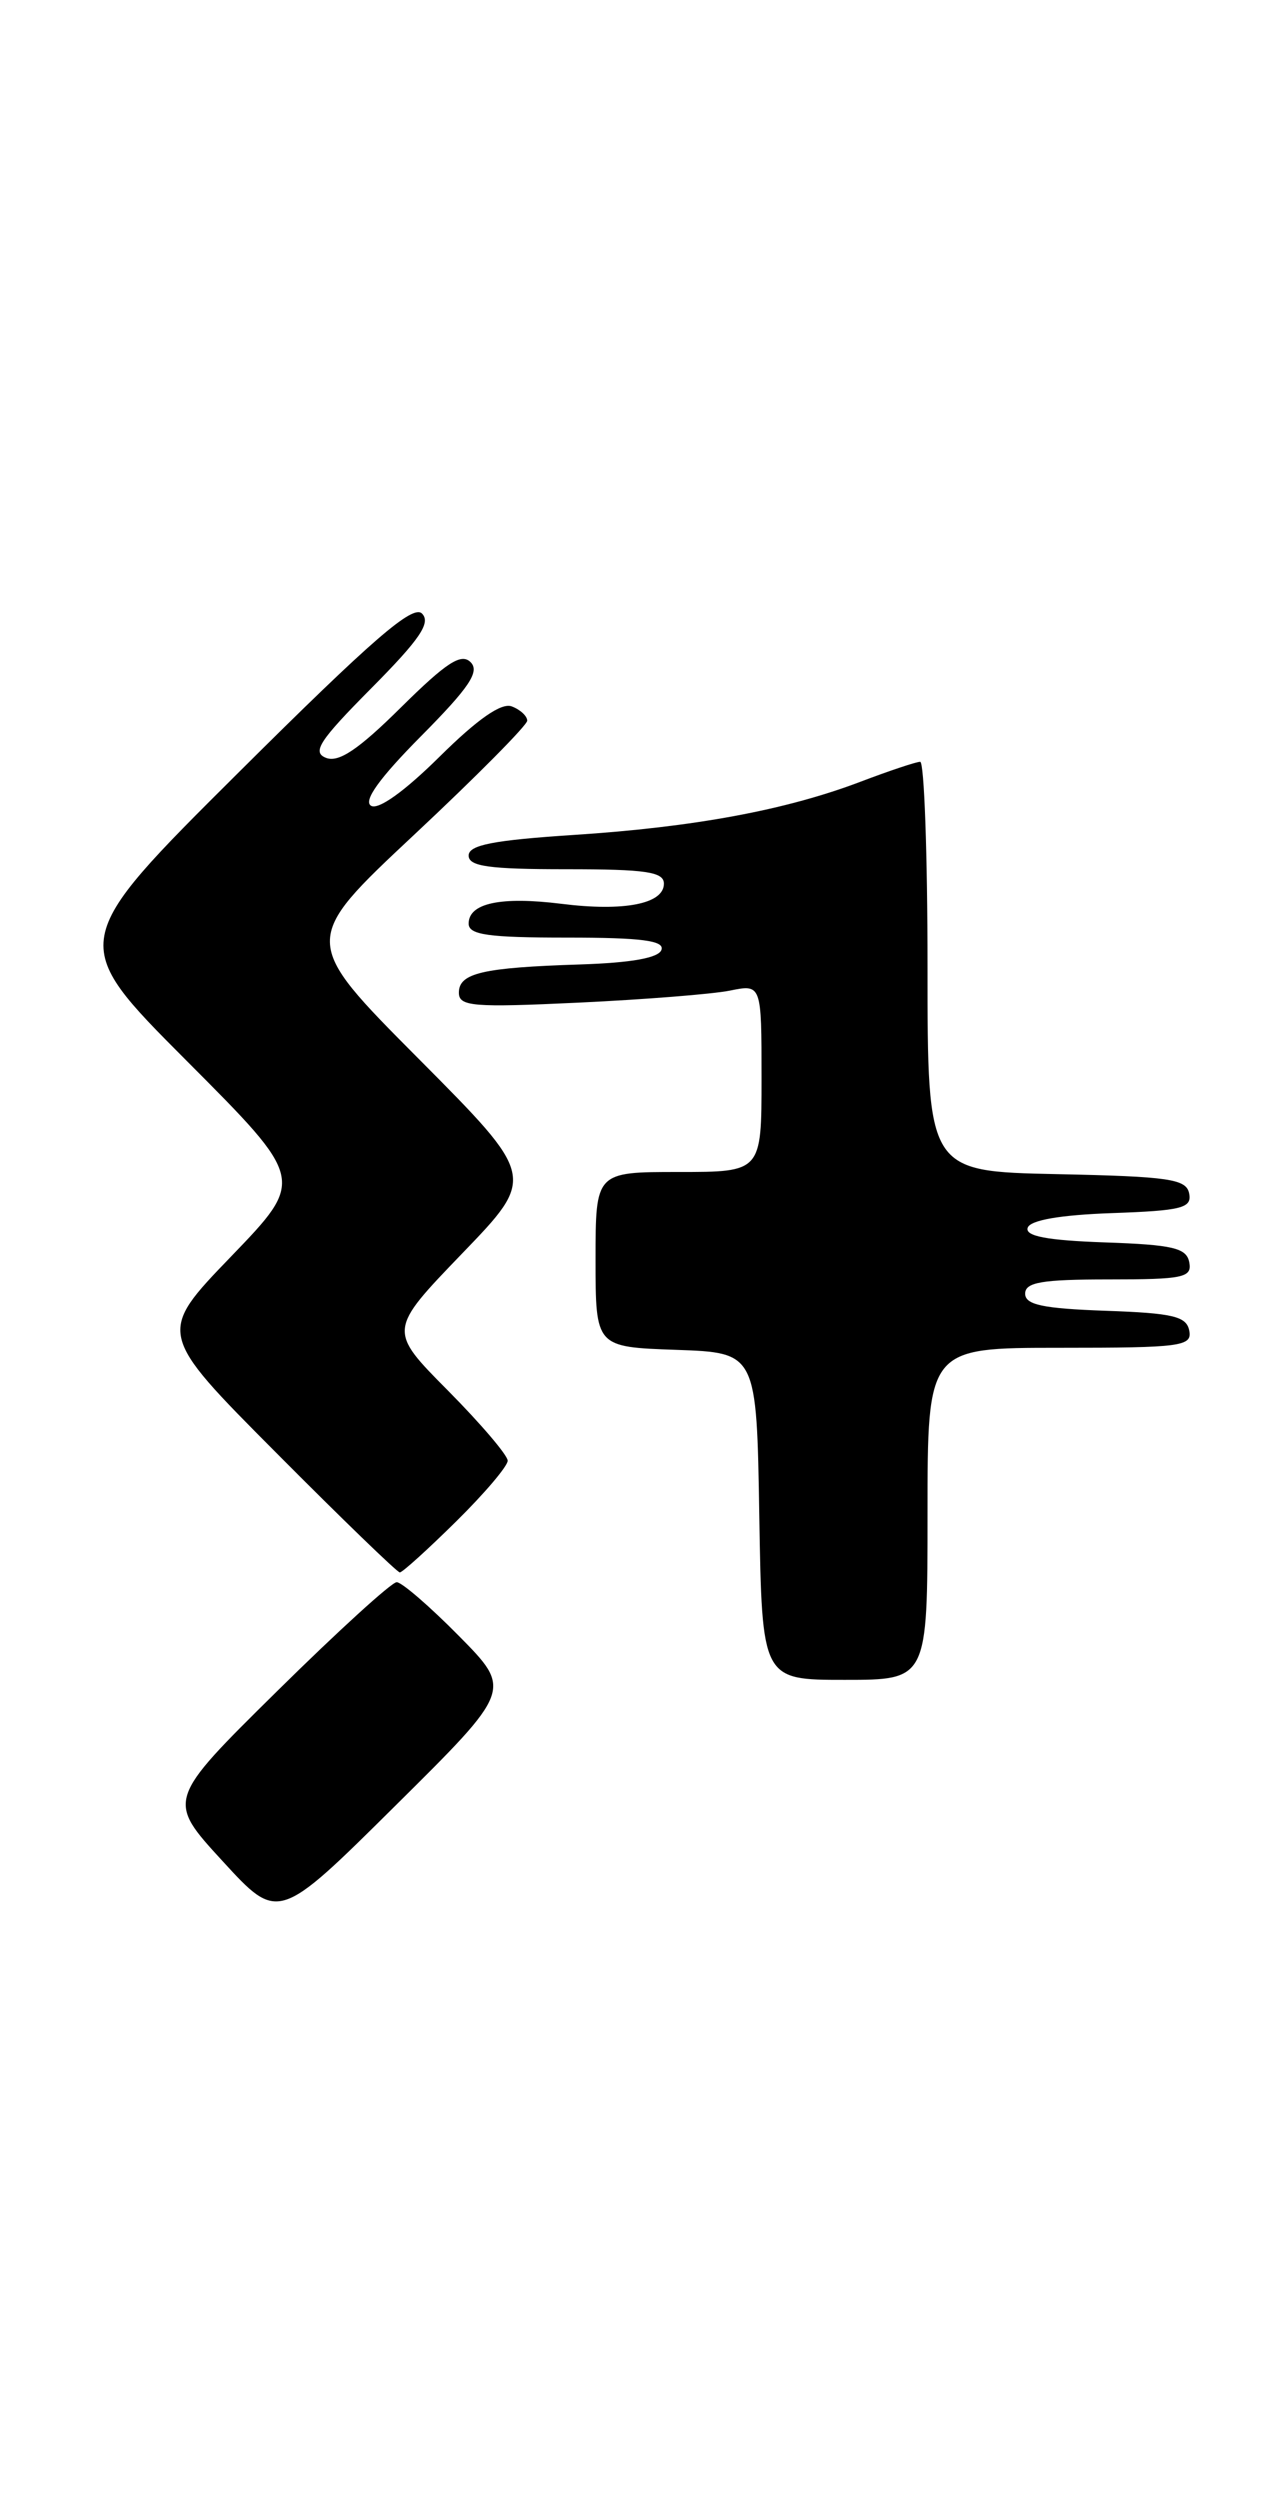 <?xml version="1.0" encoding="UTF-8" standalone="no"?>
<!DOCTYPE svg PUBLIC "-//W3C//DTD SVG 1.1//EN" "http://www.w3.org/Graphics/SVG/1.1/DTD/svg11.dtd" >
<svg xmlns="http://www.w3.org/2000/svg" xmlns:xlink="http://www.w3.org/1999/xlink" version="1.1" viewBox="0 0 131 256">
 <g >
 <path fill="currentColor"
d=" M 47.01 167.51 C 44.02 164.48 41.15 162.00 40.63 162.00 C 40.11 162.00 34.60 167.02 28.38 173.16 C 17.07 184.32 17.07 184.32 22.79 190.55 C 28.50 196.78 28.50 196.78 40.48 184.90 C 52.46 173.03 52.46 173.03 47.01 167.51 Z  M 95.00 155.00 C 95.00 138.00 95.00 138.00 108.57 138.00 C 120.96 138.00 122.12 137.85 121.81 136.25 C 121.53 134.78 120.15 134.45 113.24 134.21 C 106.82 133.98 105.00 133.60 105.00 132.46 C 105.00 131.29 106.72 131.00 113.57 131.00 C 121.20 131.00 122.11 130.81 121.81 129.25 C 121.53 127.78 120.15 127.45 113.17 127.21 C 107.22 127.00 104.97 126.57 105.26 125.71 C 105.52 124.93 108.57 124.40 113.90 124.21 C 121.04 123.96 122.09 123.69 121.80 122.21 C 121.52 120.72 119.79 120.46 108.24 120.22 C 95.00 119.94 95.00 119.94 95.00 98.97 C 95.00 87.44 94.66 78.00 94.25 78.00 C 93.84 78.00 91.09 78.92 88.14 80.04 C 80.48 82.95 71.09 84.69 58.75 85.49 C 50.52 86.03 48.00 86.52 48.00 87.60 C 48.00 88.71 50.08 89.00 58.00 89.00 C 66.17 89.00 68.00 89.27 68.00 90.48 C 68.00 92.55 63.93 93.35 57.49 92.54 C 51.29 91.77 48.00 92.47 48.00 94.57 C 48.00 95.72 50.00 96.00 58.08 96.00 C 65.70 96.00 68.07 96.31 67.75 97.25 C 67.48 98.08 64.68 98.58 59.42 98.75 C 49.43 99.07 47.00 99.63 47.00 101.64 C 47.00 103.05 48.44 103.17 59.25 102.66 C 65.99 102.34 72.96 101.79 74.75 101.43 C 78.00 100.77 78.00 100.77 78.00 110.39 C 78.00 120.00 78.00 120.00 69.50 120.00 C 61.00 120.00 61.00 120.00 61.00 128.96 C 61.00 137.92 61.00 137.92 69.25 138.21 C 77.50 138.50 77.50 138.50 77.77 155.25 C 78.05 172.00 78.05 172.00 86.52 172.00 C 95.00 172.00 95.00 172.00 95.00 155.00 Z  M 46.72 155.78 C 49.62 152.92 52.00 150.12 52.00 149.56 C 52.00 149.01 49.25 145.78 45.88 142.38 C 39.76 136.21 39.76 136.21 47.33 128.35 C 54.90 120.50 54.90 120.50 42.87 108.40 C 30.84 96.31 30.84 96.31 42.42 85.47 C 48.79 79.51 54.00 74.25 54.00 73.79 C 54.00 73.32 53.29 72.66 52.42 72.33 C 51.36 71.92 48.92 73.62 45.02 77.48 C 41.42 81.04 38.74 82.96 38.00 82.50 C 37.19 82.00 38.87 79.67 43.11 75.39 C 48.08 70.38 49.16 68.76 48.20 67.80 C 47.24 66.84 45.72 67.83 41.07 72.43 C 36.73 76.73 34.70 78.10 33.40 77.60 C 31.93 77.03 32.69 75.85 38.03 70.47 C 43.01 65.45 44.16 63.76 43.22 62.82 C 42.28 61.88 38.14 65.46 24.50 79.03 C 6.98 96.45 6.98 96.45 19.11 108.61 C 31.25 120.78 31.25 120.78 23.68 128.64 C 16.10 136.50 16.10 136.50 28.29 148.75 C 34.99 155.49 40.69 161.00 40.95 161.00 C 41.22 161.00 43.81 158.65 46.72 155.78 Z "/>
</g>
</svg>